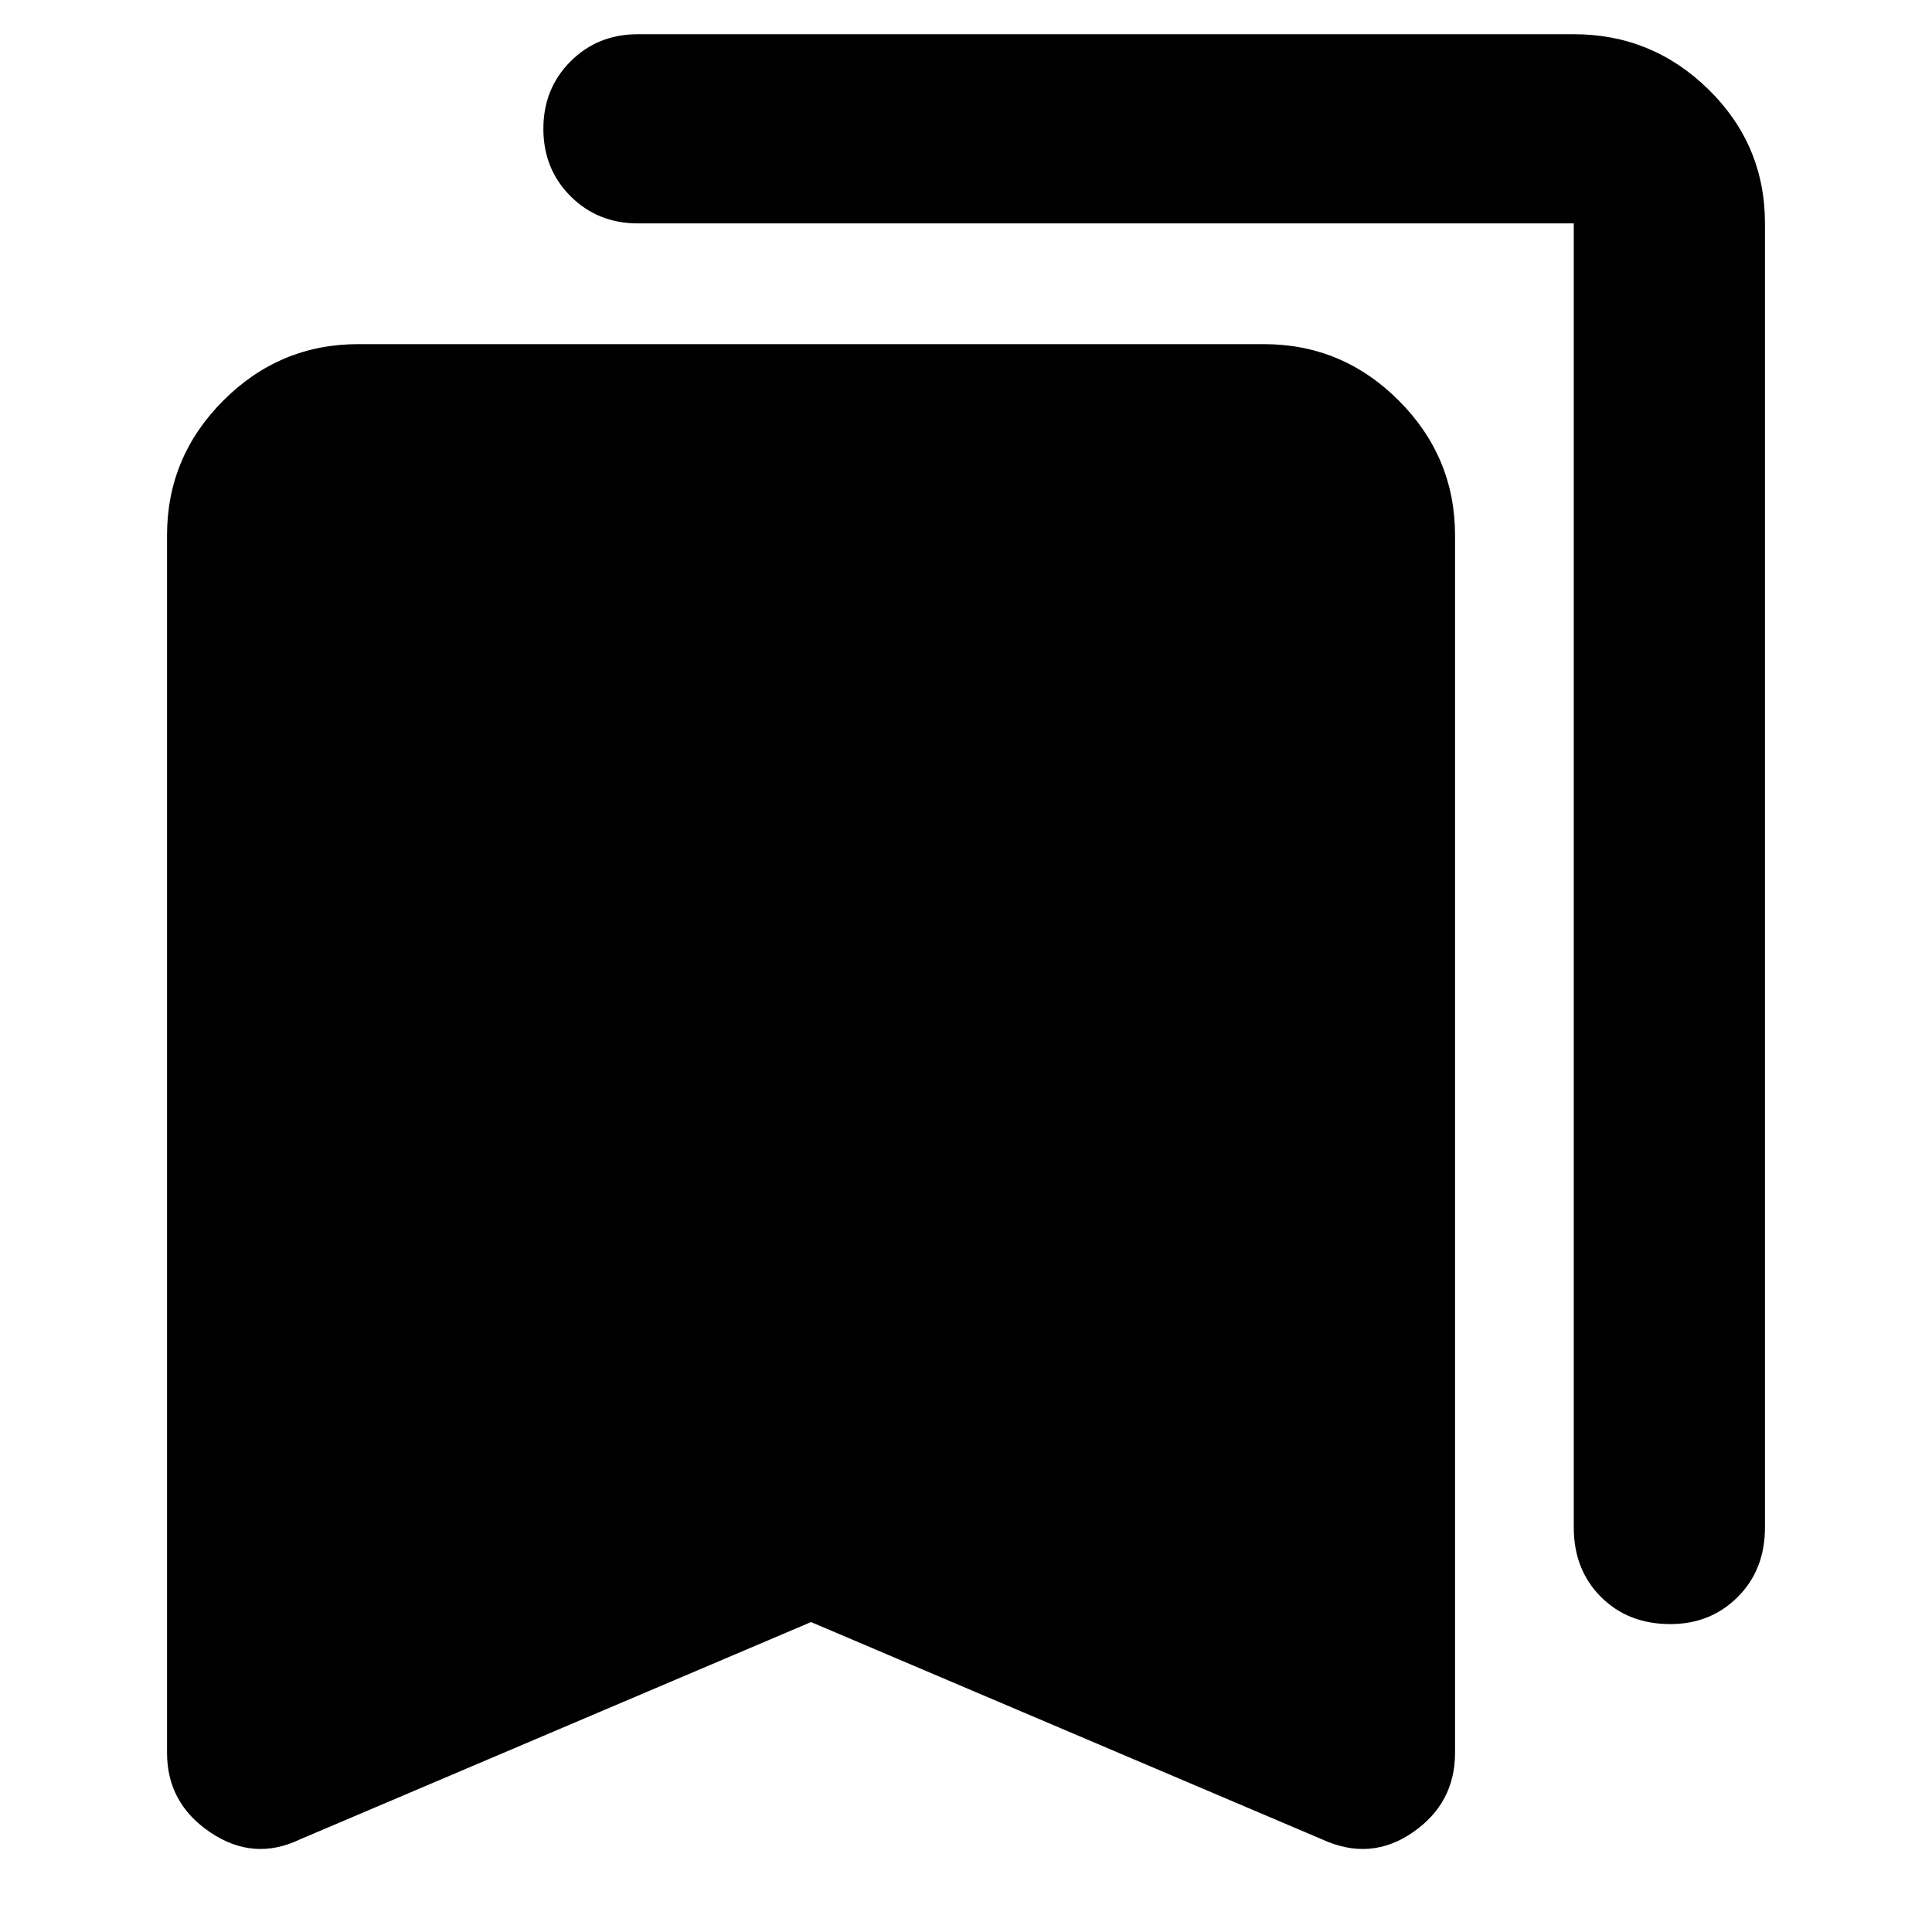 <svg xmlns="http://www.w3.org/2000/svg" width="48" height="48" viewBox="0 0 48 48"><path d="M41.5 40.35q-1.05 0-1.725-.675T39.1 37.95V5.55H15.85q-1 0-1.675-.675T13.5 3.2q0-1 .675-1.675T15.85.85H39.1q1.95 0 3.35 1.375 1.4 1.375 1.4 3.325v32.4q0 1.05-.675 1.725t-1.675.675ZM7.45 45.7q-1.15.55-2.225-.175Q4.15 44.8 4.15 43.55V13.3q0-1.95 1.4-3.35 1.4-1.4 3.35-1.4h22.5q1.95 0 3.35 1.4 1.4 1.4 1.4 3.35v30.25q0 1.25-1.05 1.975-1.05.725-2.25.175l-12.7-5.4Z"/></svg>
